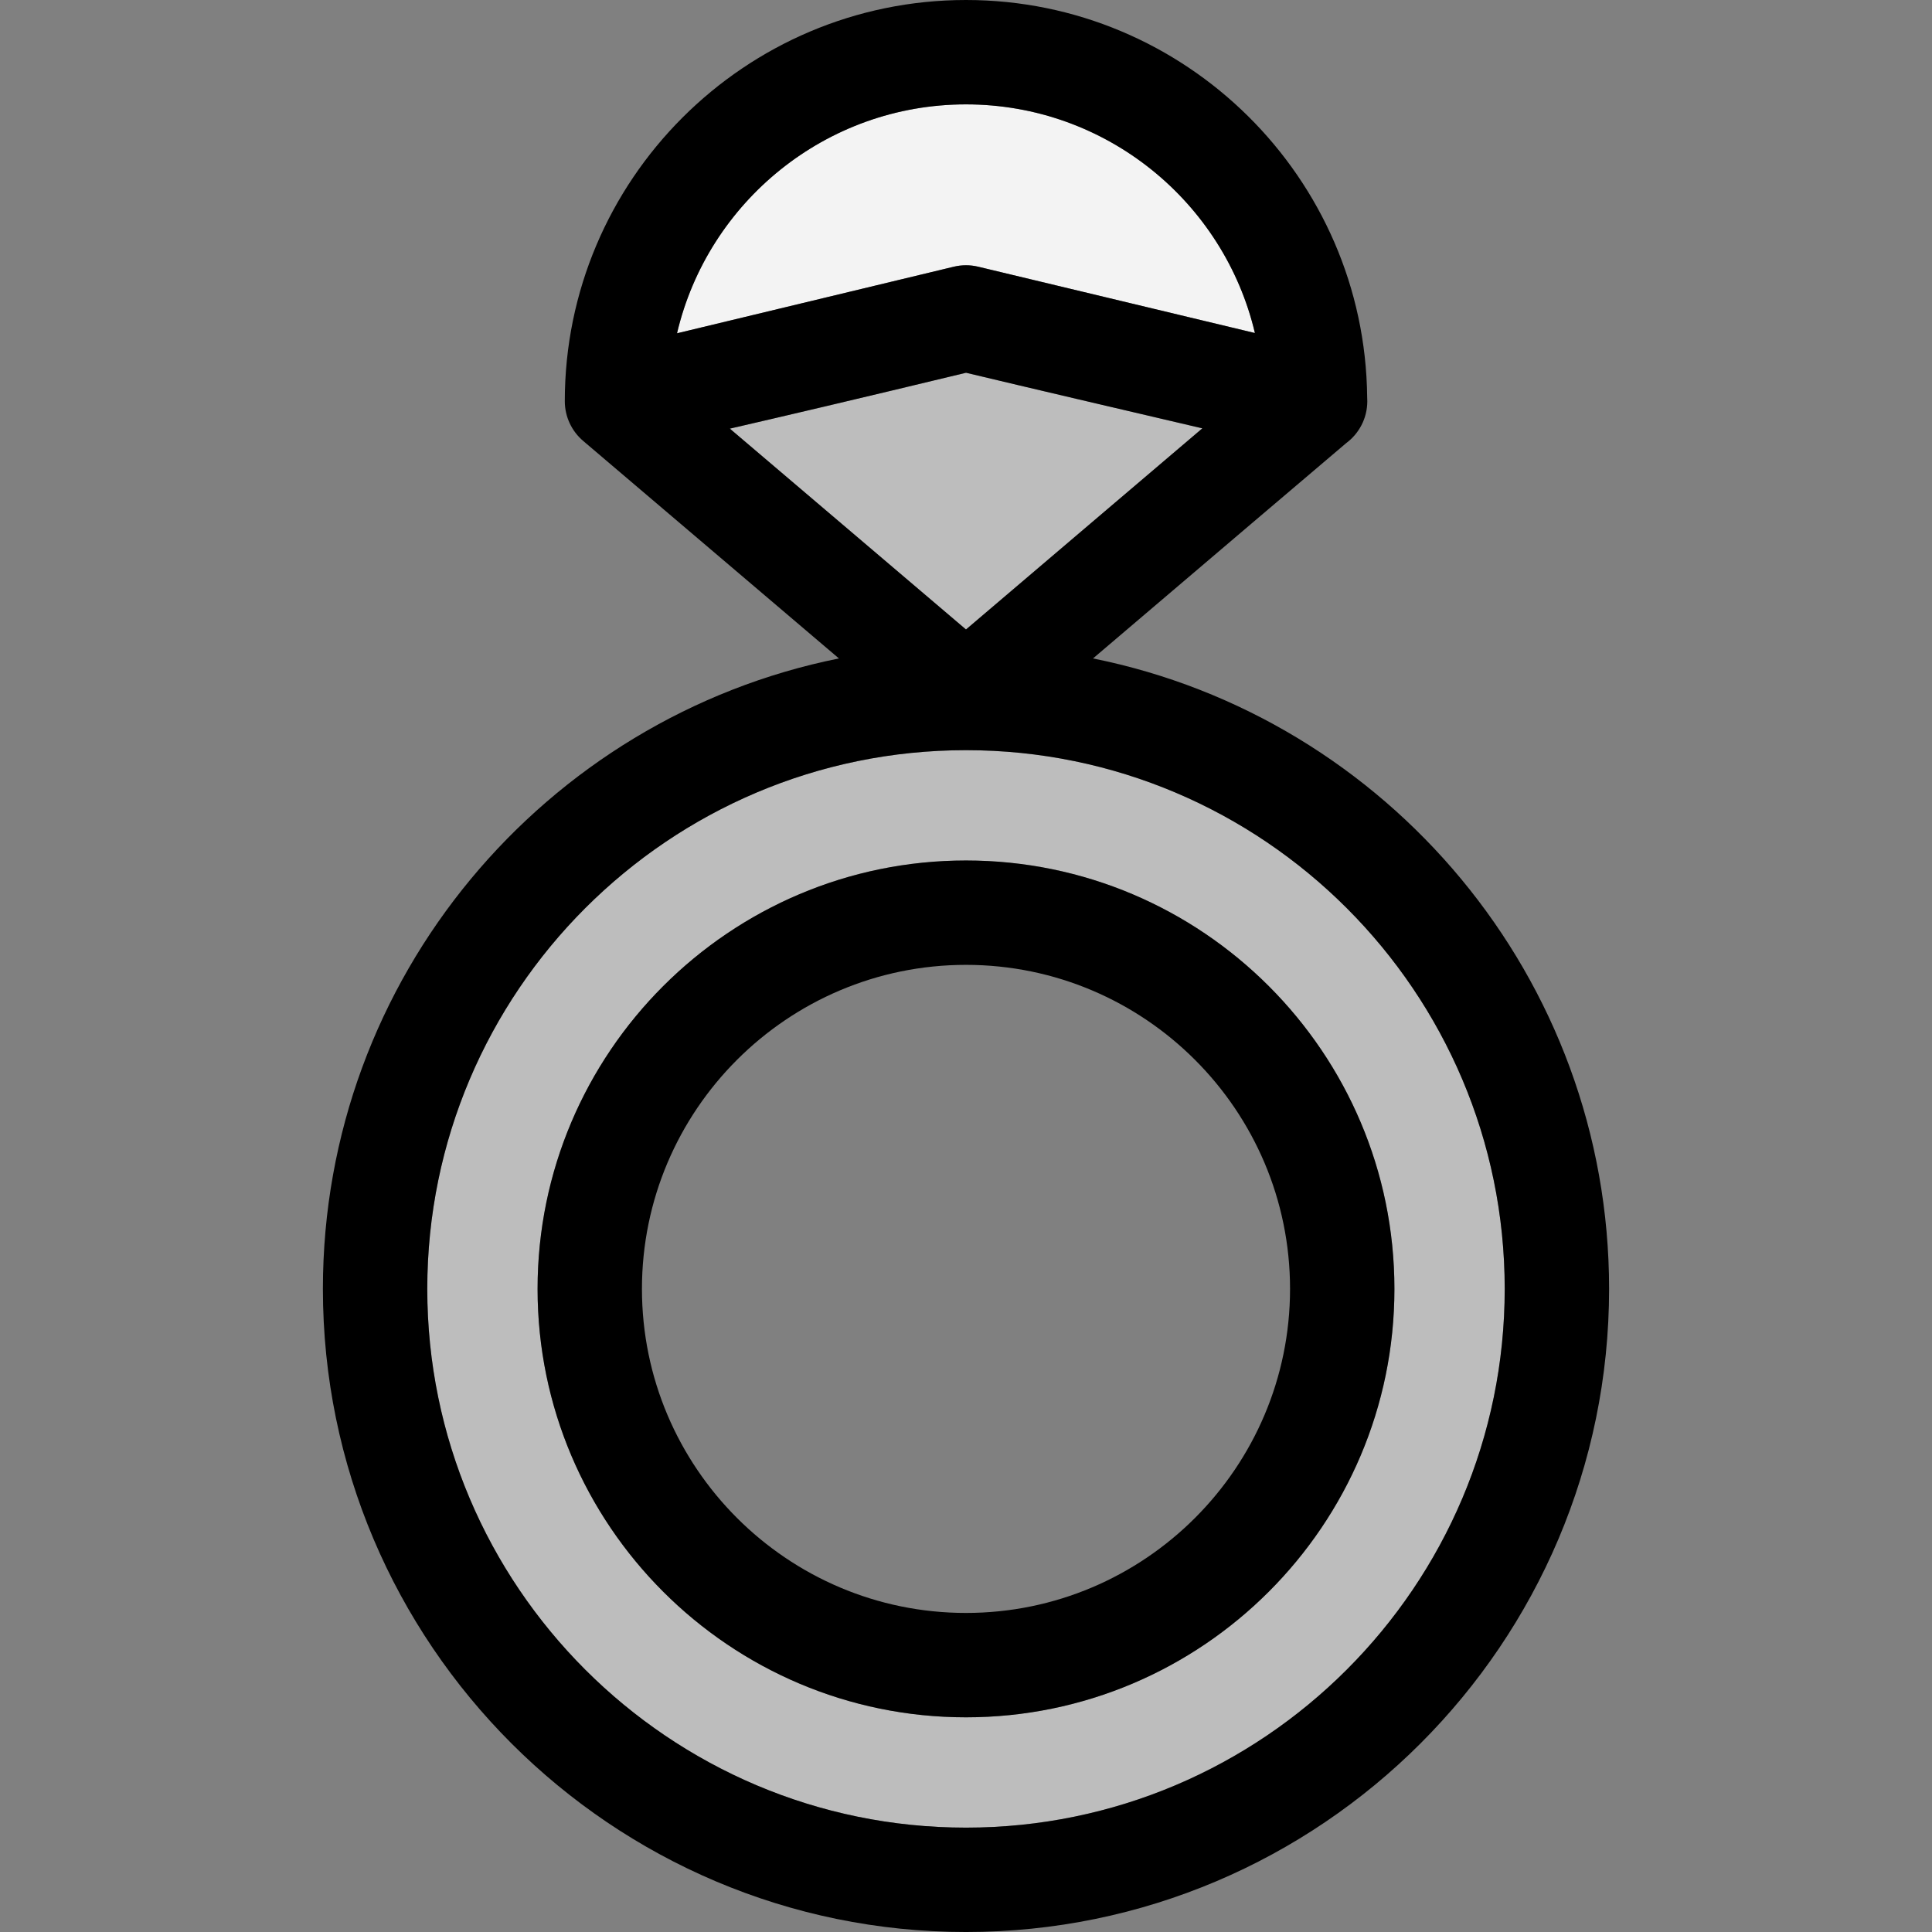 <?xml version="1.0" encoding="UTF-8"?>
<svg xmlns="http://www.w3.org/2000/svg" xmlns:xlink="http://www.w3.org/1999/xlink" width="409.6pt" height="409.6pt" viewBox="0 0 409.6 409.6" version="1.1">
<rect x="0" y="0" width="409.6" height="409.6" fill="#808080" stroke="none"/>
<g id="surface1">
<path style=" stroke:none;fill-rule:nonzero;fill:rgb(74%,74%,74%);fill-opacity:1;" d="M 234.598 108.09 C 241.723 102.027 248.836 95.977 254.906 90.812 C 238.789 87.047 217.301 82.02 204.805 79.027 C 181.332 84.688 165.496 88.395 154.73 90.875 C 164.574 99.246 180.133 112.48 204.797 133.457 Z M 234.598 108.09 "/>
<path style=" stroke:none;fill-rule:nonzero;fill:rgb(95%,95%,95%);fill-opacity:1;" d="M 207.375 56.543 L 266.055 70.605 C 259.508 42.848 234.527 22.129 204.797 22.129 C 175.051 22.129 150.059 42.875 143.531 70.66 C 159.137 66.918 183.777 60.988 202.207 56.547 C 203.906 56.141 205.676 56.137 207.375 56.543 Z M 207.375 56.543 "/>
<path style=" stroke:none;fill-rule:nonzero;fill:rgb(74%,74%,74%);fill-opacity:1;" d="M 204.797 159.043 C 141.82 159.043 90.586 210.281 90.586 273.258 C 90.586 336.234 141.82 387.473 204.797 387.473 C 267.777 387.473 319.012 336.234 319.012 273.258 C 319.012 210.281 267.777 159.043 204.797 159.043 Z M 204.797 364.086 C 154.715 364.086 113.969 323.34 113.969 273.258 C 113.969 223.176 154.715 182.43 204.797 182.43 C 254.879 182.43 295.629 223.176 295.629 273.258 C 295.629 323.34 254.883 364.086 204.797 364.086 Z M 204.797 364.086 "/>
<path style=" stroke:none;fill-rule:nonzero;fill:rgb(0%,0%,0%);fill-opacity:1;" d="M 231.727 139.594 C 253.738 120.855 281.605 97.148 285.398 93.949 C 288.117 91.934 289.879 88.699 289.879 85.055 C 289.879 84.773 289.871 84.488 289.852 84.211 C 289.391 37.699 251.414 0 204.797 0 C 157.898 0 119.742 38.156 119.742 85.055 C 119.742 88.32 121.188 91.414 123.676 93.512 C 124.473 94.188 156.223 121.191 177.859 139.594 C 115.543 152.133 68.457 207.297 68.457 273.258 C 68.457 348.438 129.621 409.602 204.801 409.602 C 279.977 409.602 341.141 348.438 341.141 273.258 C 341.141 207.297 294.055 152.125 231.727 139.594 Z M 204.797 387.473 C 141.82 387.473 90.586 336.234 90.586 273.258 C 90.586 210.281 141.82 159.043 204.797 159.043 C 267.777 159.043 319.012 210.281 319.012 273.258 C 319.012 336.234 267.777 387.473 204.797 387.473 Z M 143.535 70.66 C 150.059 42.875 175.055 22.129 204.797 22.129 C 234.527 22.129 259.504 42.848 266.051 70.605 L 207.375 56.543 C 205.676 56.137 203.902 56.137 202.207 56.547 C 183.781 60.988 159.141 66.918 143.535 70.66 Z M 204.809 79.027 C 217.301 82.02 238.789 87.047 254.906 90.812 C 248.836 95.977 241.723 102.027 234.598 108.09 L 204.797 133.453 C 180.137 112.477 164.574 99.246 154.734 90.875 C 165.496 88.395 181.336 84.688 204.809 79.027 Z M 204.809 79.027 "/>
<path style=" stroke:none;fill-rule:nonzero;fill:rgb(0%,0%,0%);fill-opacity:1;" d="M 204.797 182.43 C 154.715 182.43 113.969 223.176 113.969 273.258 C 113.969 323.34 154.715 364.086 204.797 364.086 C 254.879 364.086 295.629 323.34 295.629 273.258 C 295.629 223.176 254.883 182.43 204.797 182.43 Z M 204.797 341.957 C 166.918 341.957 136.098 311.141 136.098 273.258 C 136.098 235.375 166.918 204.559 204.797 204.559 C 242.68 204.559 273.5 235.375 273.5 273.258 C 273.5 311.141 242.68 341.957 204.797 341.957 Z M 204.797 341.957 "/>
</g>
</svg>
